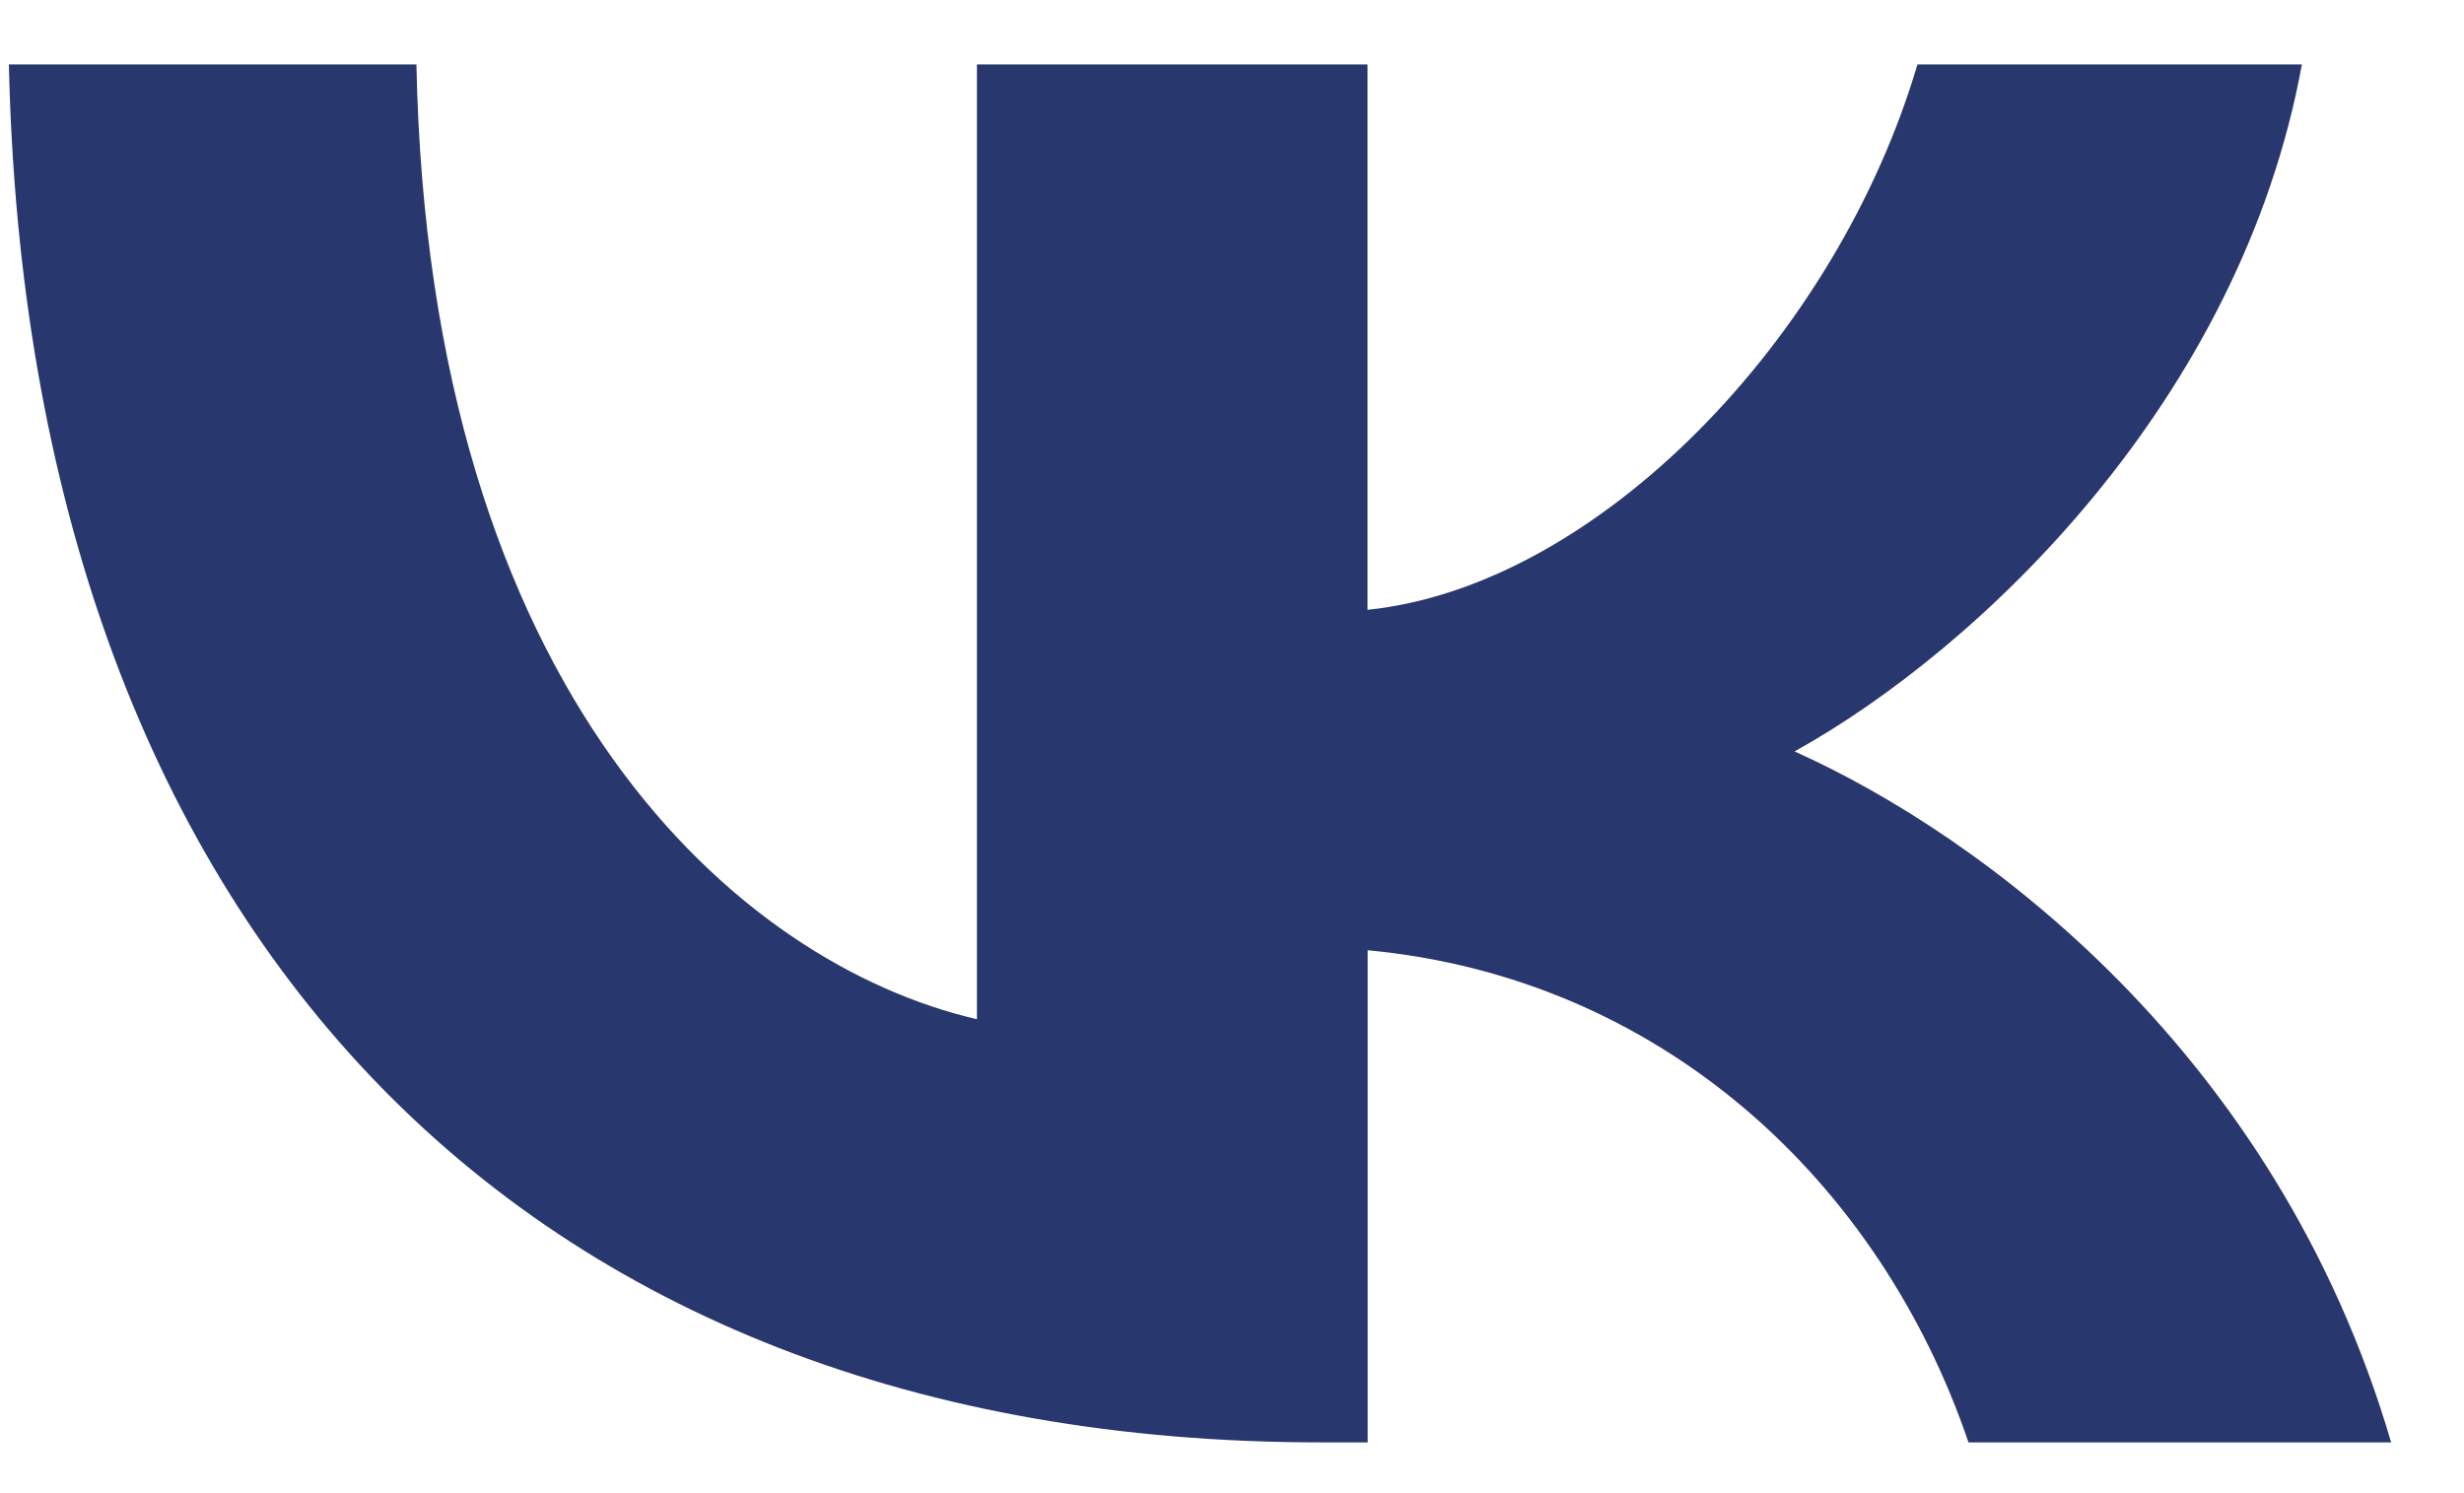 <svg width="33" height="20" viewBox="0 0 33 20" fill="none" xmlns="http://www.w3.org/2000/svg">
                <path d="M17.692 19.32C6.914 19.32 0.375 12.386 0.119 0.863H5.577C5.748 9.327 9.9 12.914 13.084 13.652V0.863H18.315V8.168C21.386 7.852 24.6 4.529 25.68 0.863H30.829C30.005 5.372 26.506 8.694 24.034 10.065C26.508 11.173 30.488 14.073 32.024 19.32H26.364C25.169 15.813 22.242 13.097 18.317 12.728V19.32H17.692Z" fill="#28376E" />
            </svg>